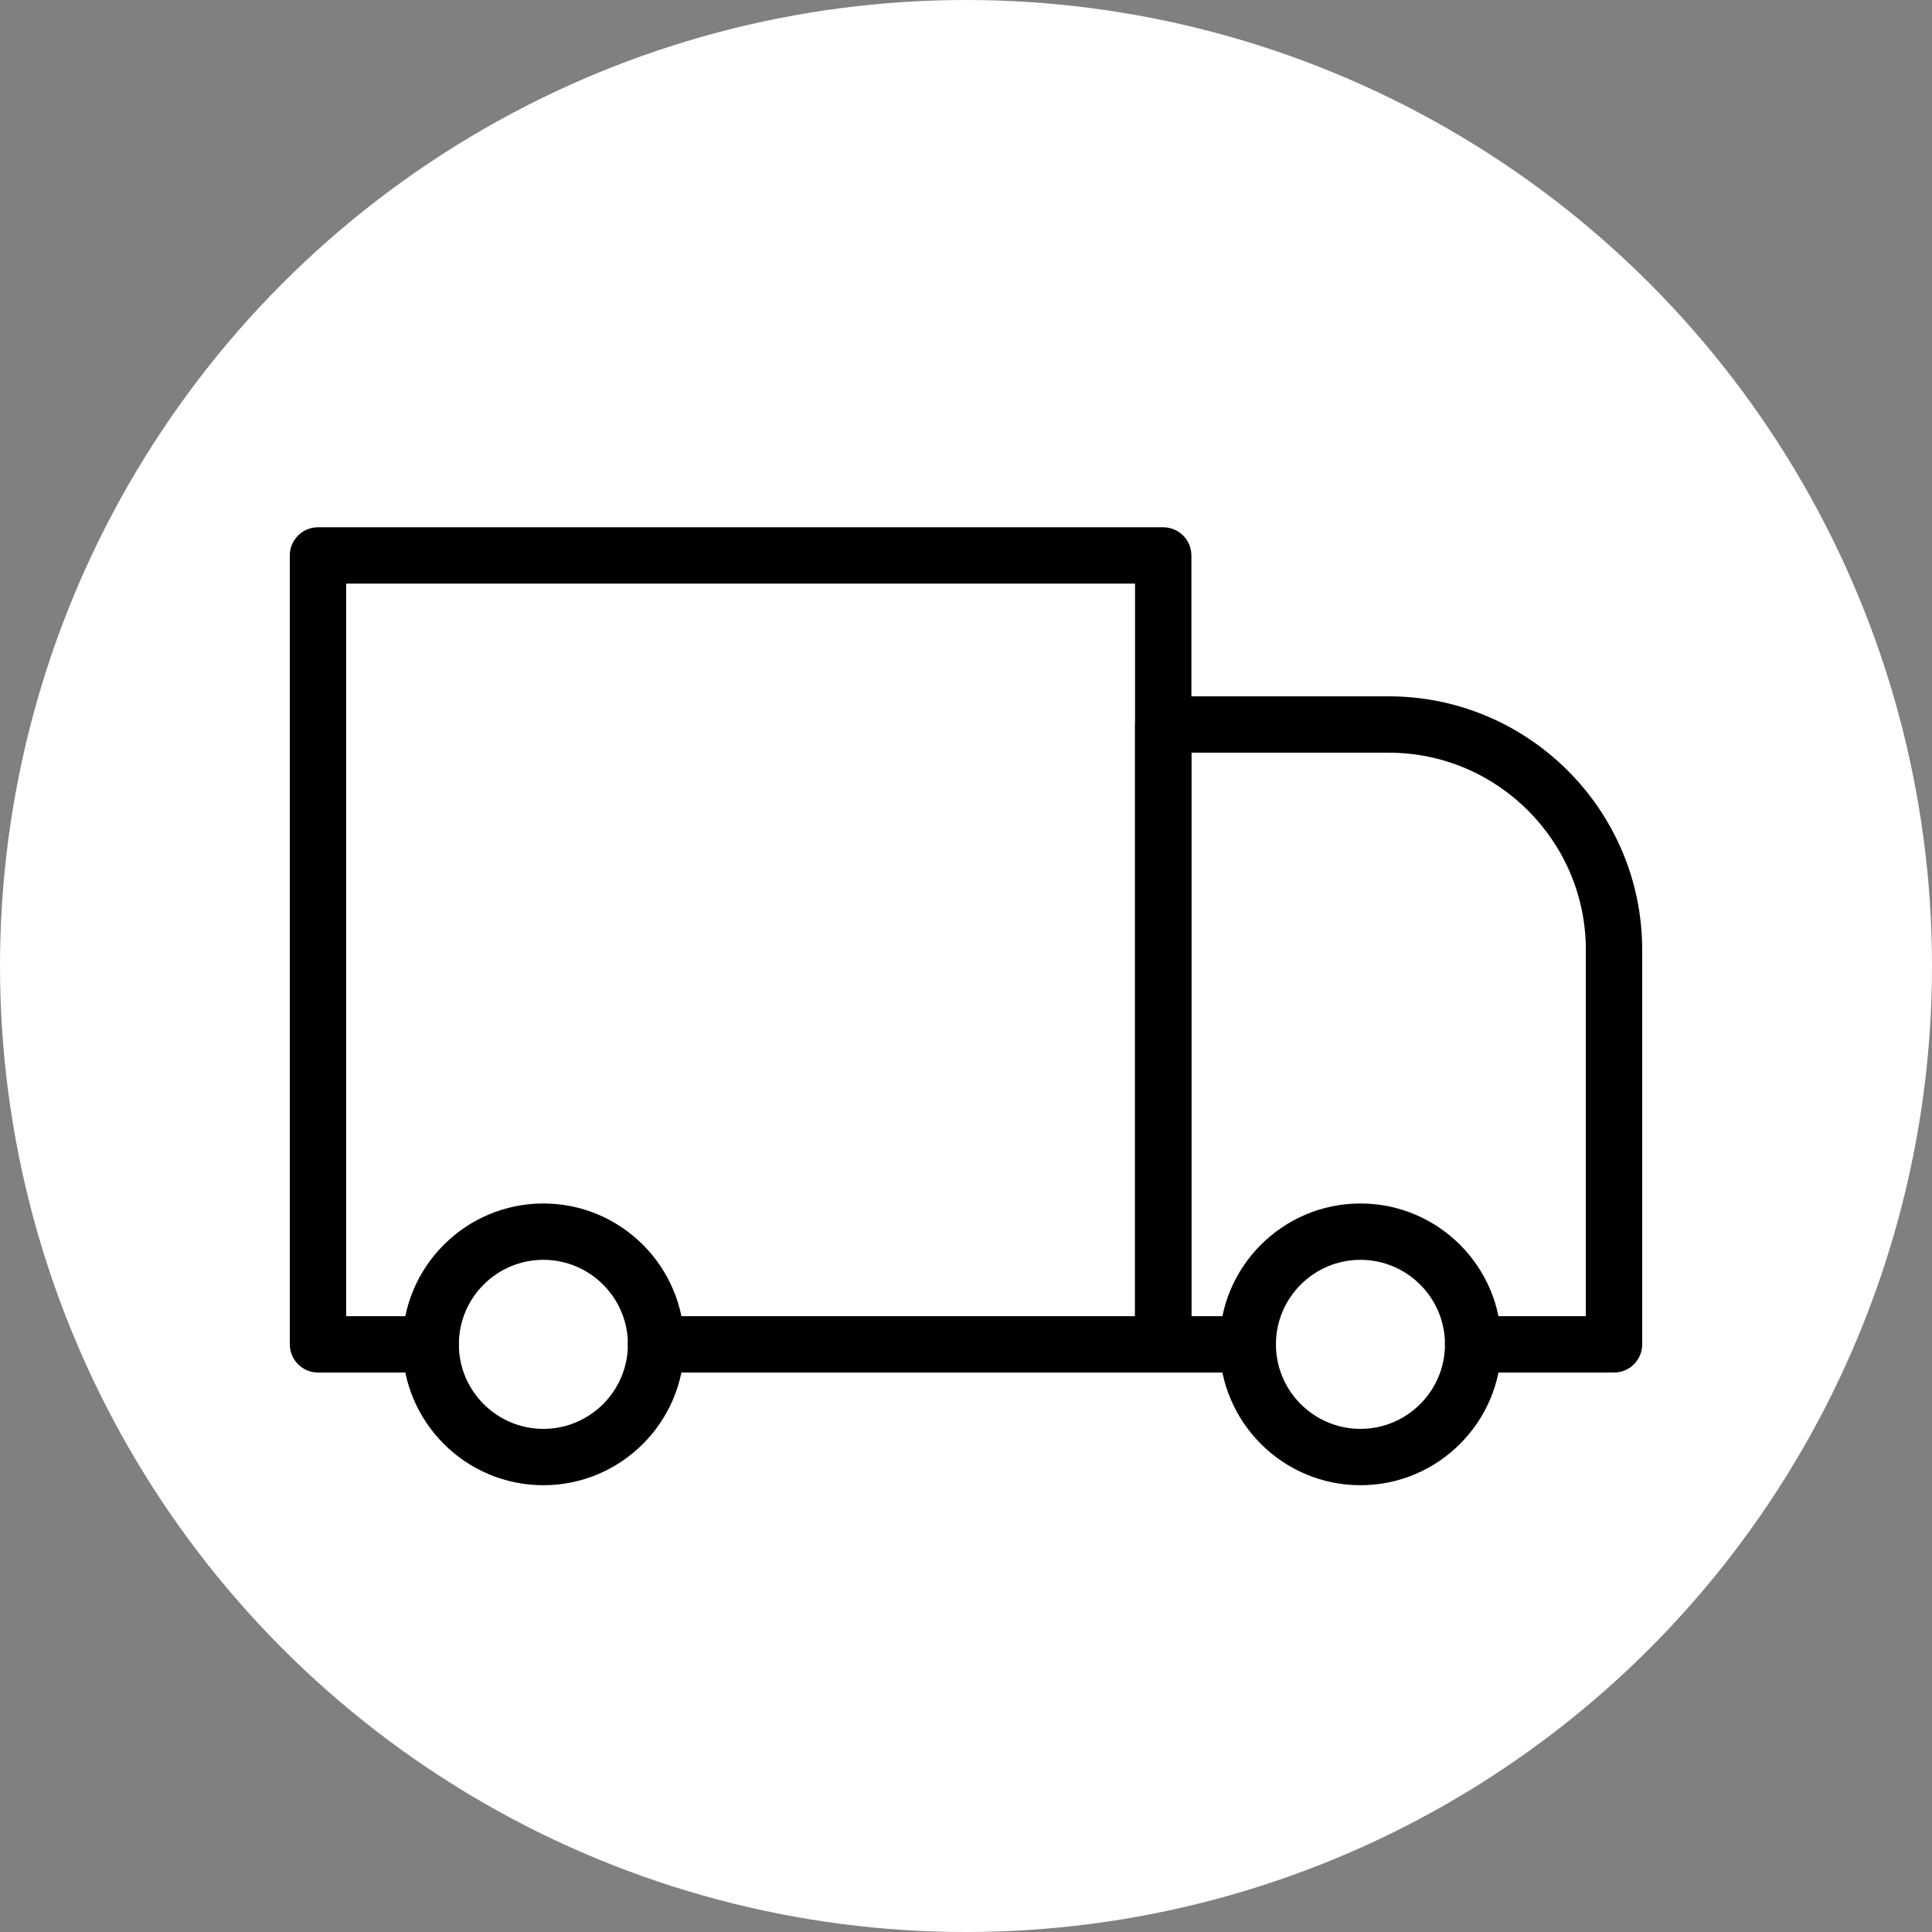 <?xml version="1.0"?>
<svg xmlns="http://www.w3.org/2000/svg" xmlns:xlink="http://www.w3.org/1999/xlink" xmlns:svgjs="http://svgjs.com/svgjs" version="1.1" width="512" height="512" x="0" y="0" viewBox="0 0 24 24" style="enable-background:new 0 0 512 512" xml:space="preserve" class=""><rect x="0" y="0" width="24" height="24" fill="#808080" stroke="none"/><circle r="12" cx="12" cy="12" fill="#ffffff" shape="circle"/><g transform="matrix(0.7,0,0,0.7,3.6,3.75)"><path xmlns="http://www.w3.org/2000/svg" d="m15.5 19h-9c-.276 0-.5-.224-.5-.5s.224-.5.5-.5h8.5v-13h-14v13h1.5c.276 0 .5.224.5.5s-.224.5-.5.5h-2c-.276 0-.5-.224-.5-.5v-14c0-.276.224-.5.5-.5h15c.276 0 .5.224.5.5v14c0 .276-.224.5-.5.5z" fill="#000000" data-original="#000000" style="" class=""/><path xmlns="http://www.w3.org/2000/svg" d="m23.5 19h-2.5c-.276 0-.5-.224-.5-.5s.224-.5.5-.5h2v-6.5c0-1.93-1.57-3.5-3.5-3.5h-3.5v10h1c.276 0 .5.224.5.5s-.224.5-.5.5h-1.5c-.276 0-.5-.224-.5-.5v-11c0-.276.224-.5.5-.5h4c2.481 0 4.5 2.019 4.5 4.5v7c0 .276-.224.5-.5.5z" fill="#000000" data-original="#000000" style="" class=""/><path xmlns="http://www.w3.org/2000/svg" d="m19 21c-1.379 0-2.5-1.122-2.5-2.5s1.121-2.5 2.5-2.5 2.5 1.122 2.5 2.5-1.121 2.5-2.5 2.5zm0-4c-.827 0-1.5.673-1.5 1.5s.673 1.5 1.5 1.5 1.5-.673 1.5-1.5-.673-1.5-1.5-1.5z" fill="#000000" data-original="#000000" style="" class=""/><path xmlns="http://www.w3.org/2000/svg" d="m4.5 21c-1.379 0-2.5-1.122-2.5-2.5s1.121-2.5 2.5-2.5 2.5 1.122 2.5 2.5-1.121 2.5-2.5 2.5zm0-4c-.827 0-1.5.673-1.5 1.5s.673 1.5 1.5 1.5 1.5-.673 1.5-1.5-.673-1.5-1.5-1.5z" fill="#000000" data-original="#000000" style="" class=""/></g></svg>
